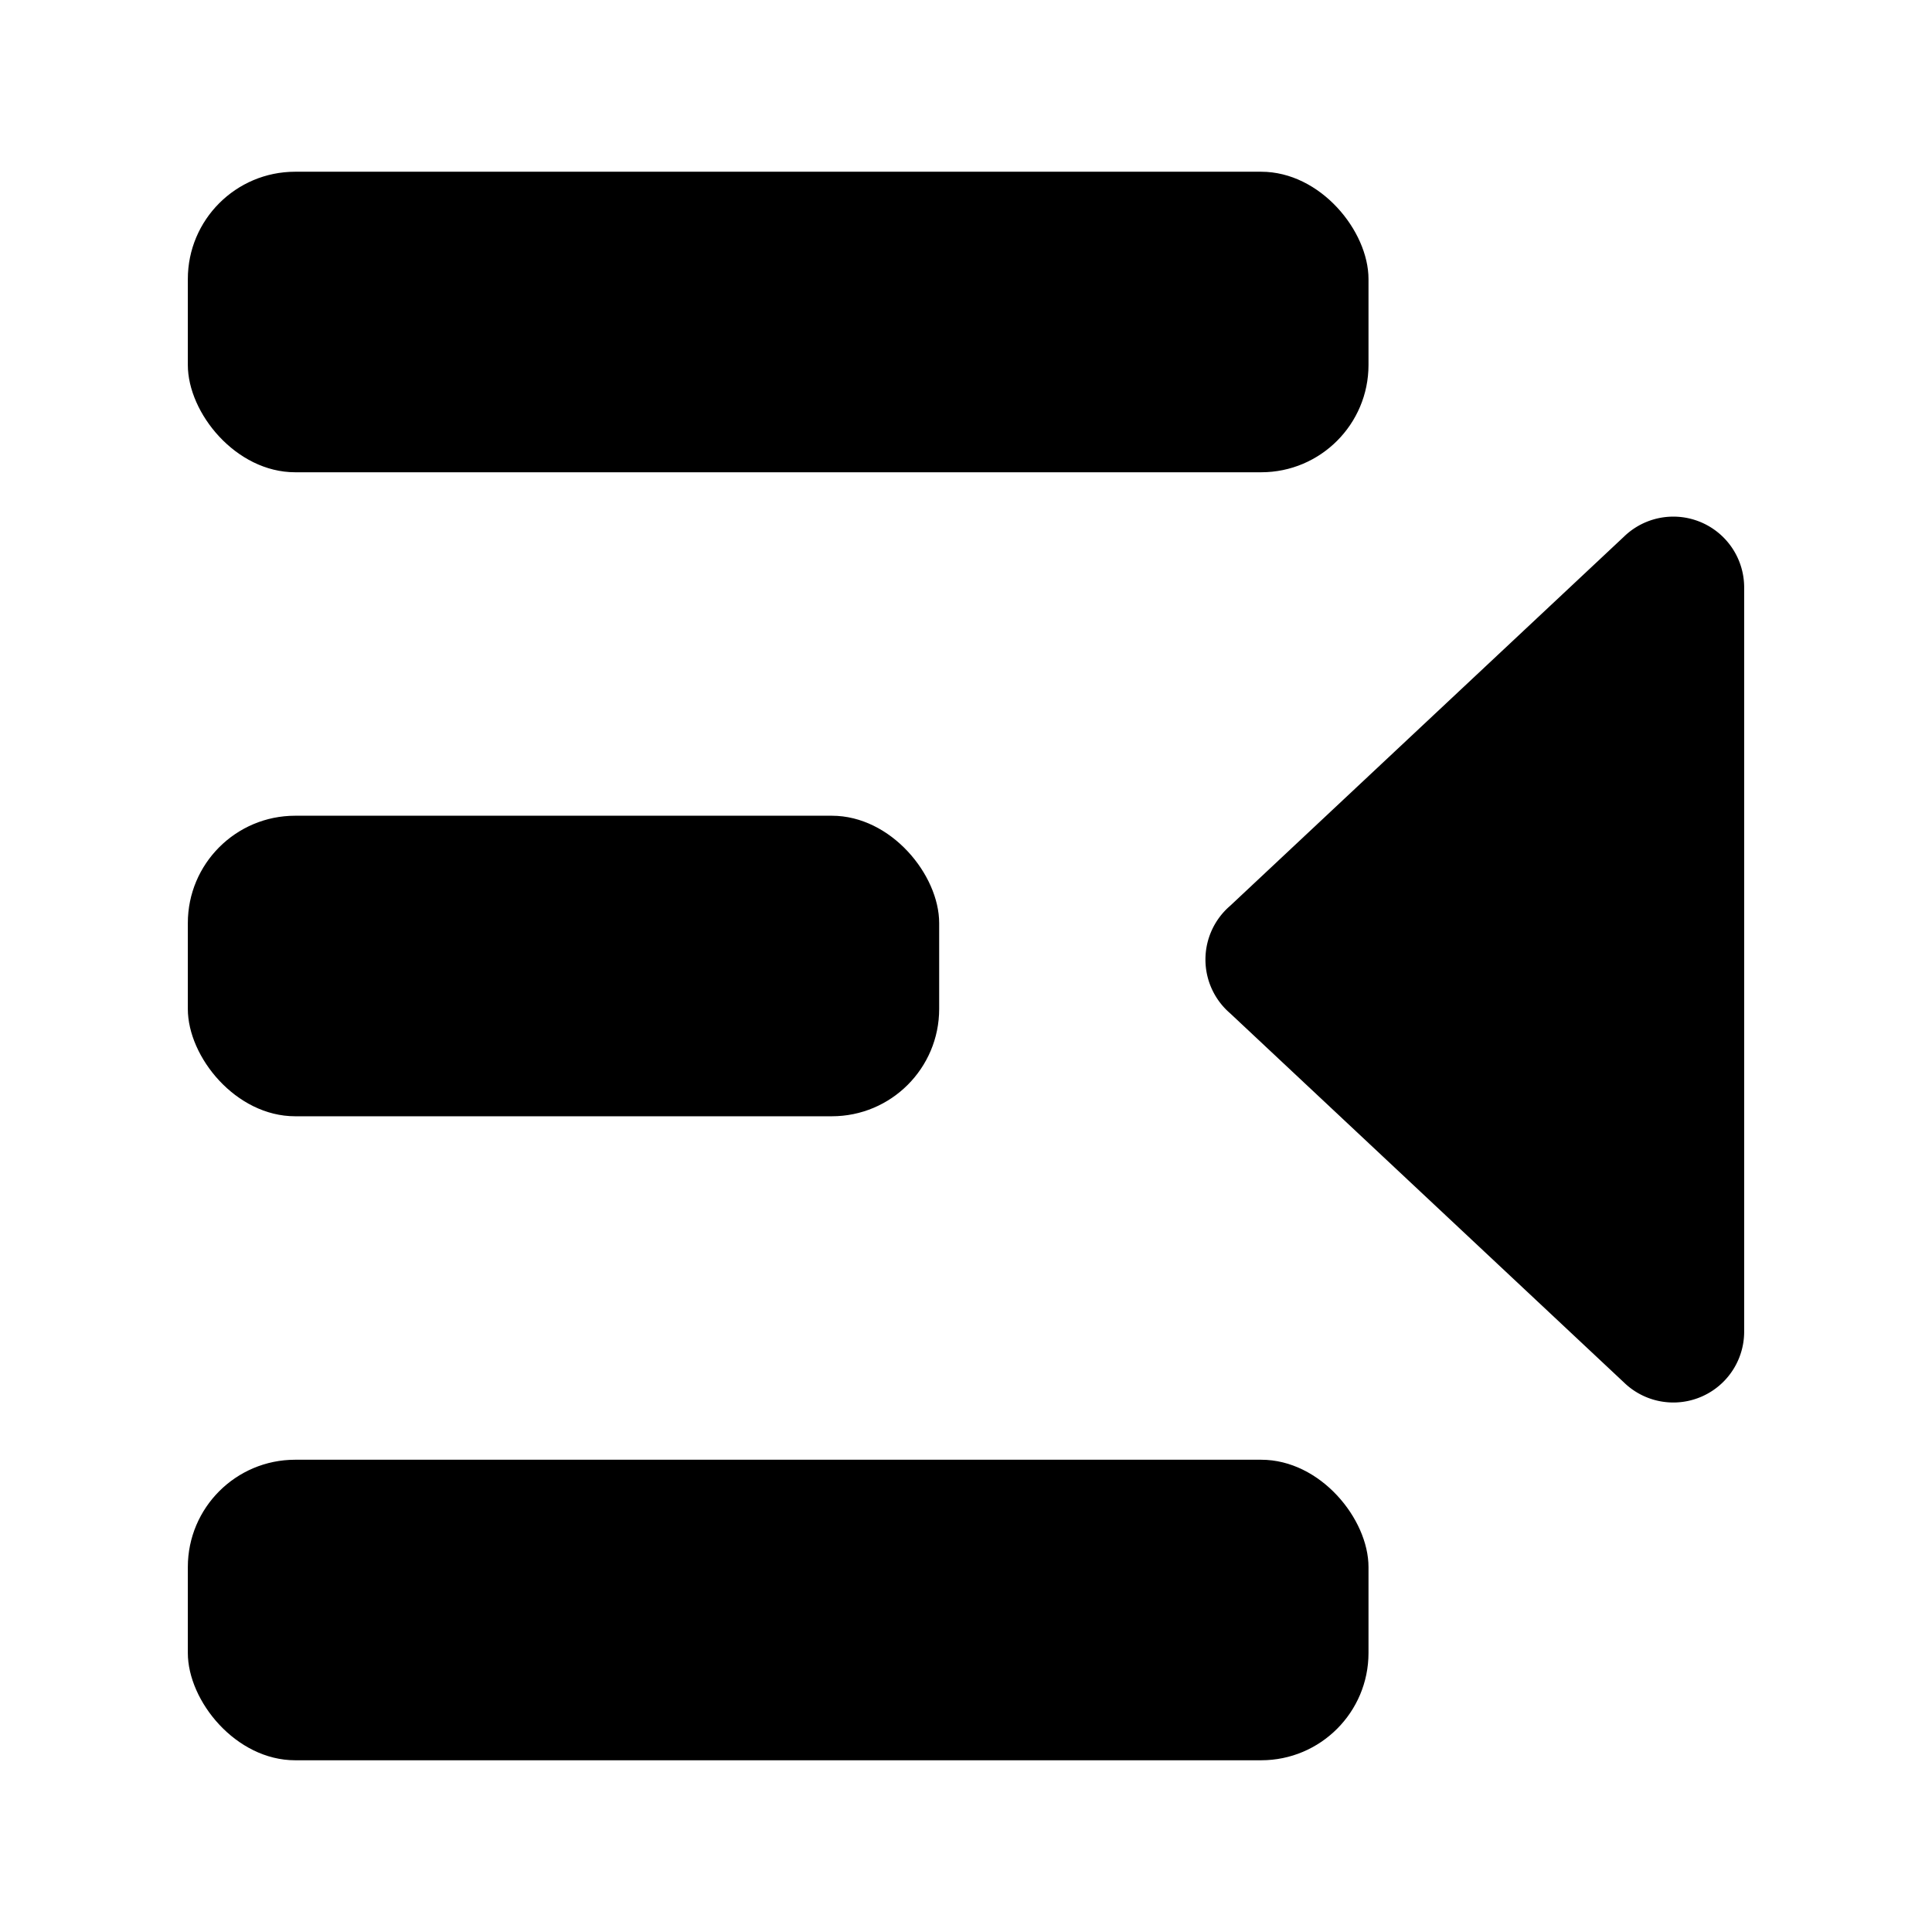 <svg id="图层_1" data-name="图层 1" xmlns="http://www.w3.org/2000/svg" viewBox="0 0 18 18"><title>icon_nav</title><rect width="18" height="18" transform="translate(18 0) rotate(90)" style="fill:none"/><rect x="1.75" y="1.6" width="11" height="2.8" rx="1" ry="1"/><rect x="1.75" y="13.6" width="11" height="2.8" rx="1" ry="1"/><rect x="1.75" y="7.6" width="7" height="2.8" rx="1" ry="1"/><path d="M15.13,12.88,11.46,9.44a.66.66,0,0,1,0-1L15.13,5a.66.66,0,0,1,1.12.48V12.4A.66.66,0,0,1,15.13,12.88Z" transform="translate(0 0)"/></svg>